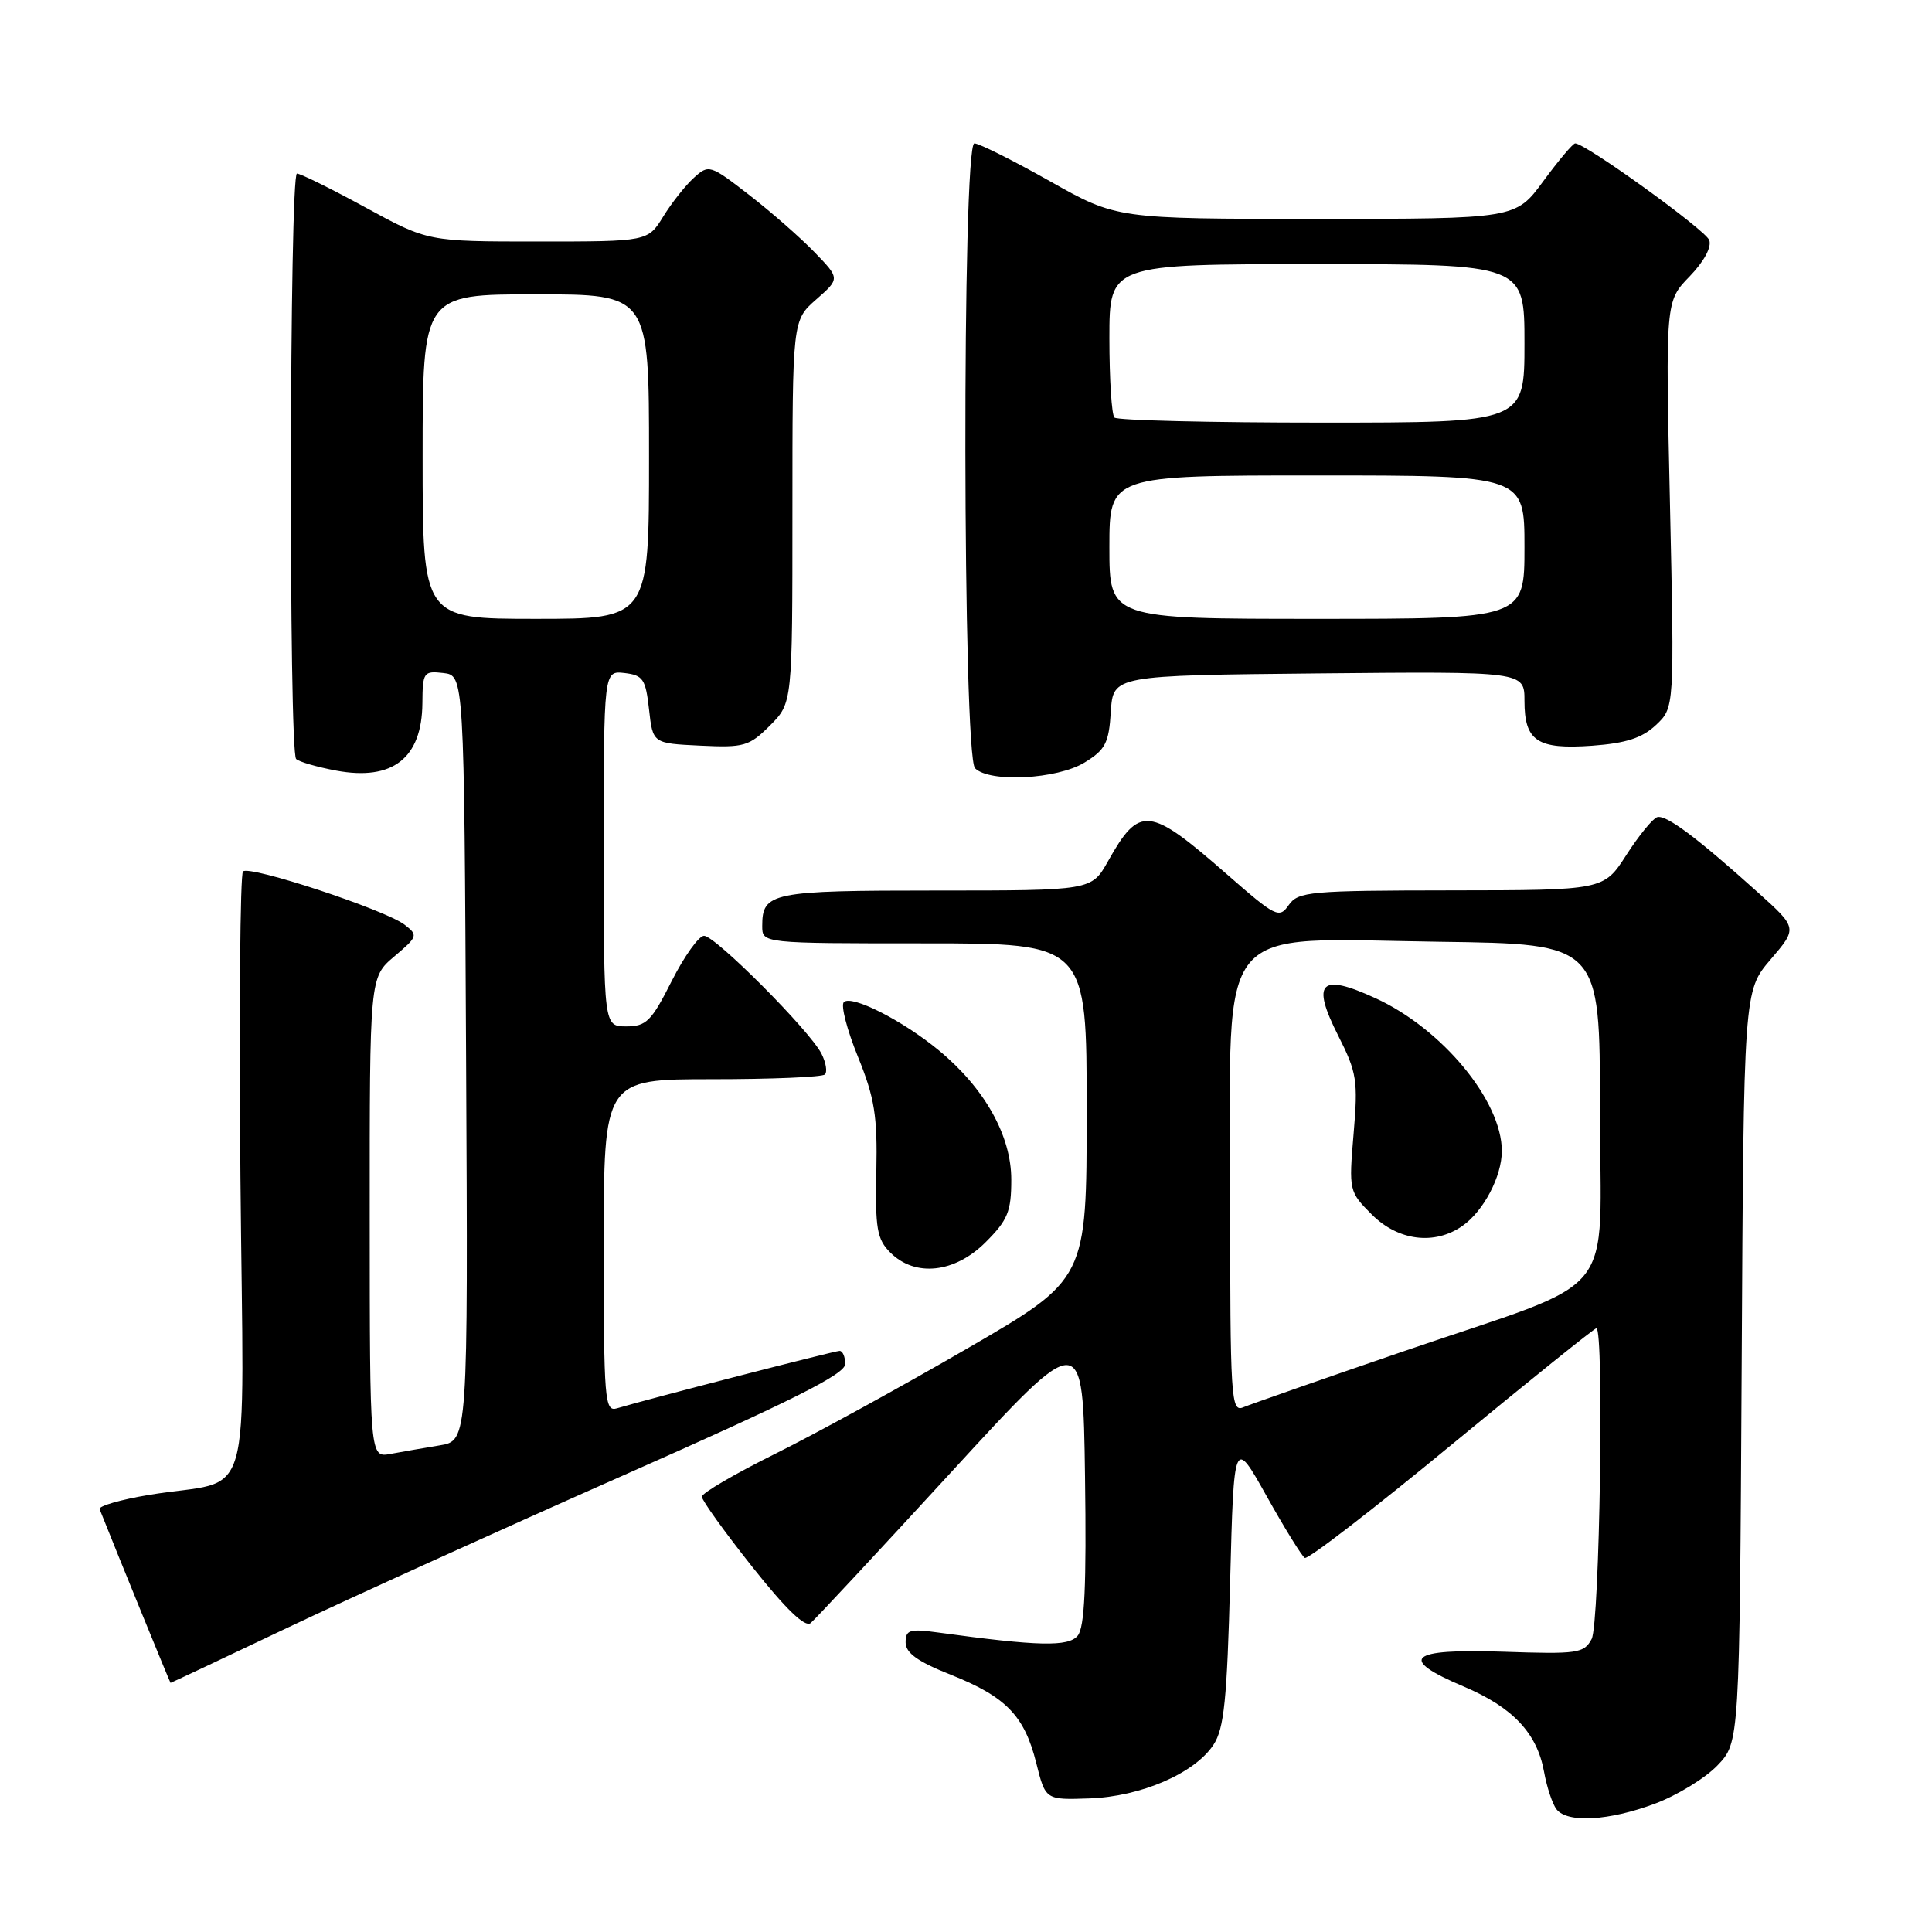 <?xml version="1.0" encoding="UTF-8" standalone="no"?>
<!DOCTYPE svg PUBLIC "-//W3C//DTD SVG 1.1//EN" "http://www.w3.org/Graphics/SVG/1.1/DTD/svg11.dtd" >
<svg xmlns="http://www.w3.org/2000/svg" xmlns:xlink="http://www.w3.org/1999/xlink" version="1.1" viewBox="0 0 256 256">
 <g >
 <path fill="currentColor"
d=" M 219.28 239.00 C 222.22 237.90 225.95 235.62 227.57 233.93 C 230.50 230.87 230.50 230.87 230.78 181.08 C 231.05 131.30 231.05 131.30 234.62 127.13 C 238.18 122.97 238.18 122.97 232.93 118.25 C 224.78 110.92 220.76 107.92 219.58 108.28 C 218.99 108.47 217.15 110.72 215.50 113.29 C 212.50 117.96 212.50 117.96 192.31 117.98 C 173.54 118.00 172.02 118.14 170.77 119.92 C 169.50 121.74 169.06 121.52 162.55 115.83 C 152.25 106.82 150.99 106.68 146.81 114.13 C 144.63 118.00 144.63 118.00 124.02 118.00 C 102.20 118.00 101.00 118.25 101.00 122.70 C 101.00 125.00 101.00 125.00 122.50 125.00 C 144.00 125.00 144.00 125.00 143.99 147.25 C 143.99 169.50 143.99 169.50 128.24 178.64 C 119.58 183.67 108.11 189.96 102.75 192.62 C 97.39 195.28 93.00 197.84 93.00 198.32 C 93.00 198.80 96.00 202.97 99.66 207.59 C 104.11 213.20 106.68 215.68 107.41 215.07 C 108.01 214.57 116.38 205.59 126.00 195.11 C 143.50 176.05 143.50 176.05 143.77 195.65 C 143.97 210.11 143.72 215.63 142.80 216.74 C 141.56 218.23 137.60 218.14 124.25 216.31 C 120.53 215.80 120.00 215.97 120.00 217.63 C 120.00 219.02 121.59 220.17 125.95 221.90 C 133.30 224.82 135.74 227.33 137.31 233.61 C 138.53 238.50 138.53 238.50 144.35 238.30 C 151.18 238.06 158.31 234.98 160.80 231.18 C 162.20 229.06 162.59 225.20 163.00 209.55 C 163.50 190.50 163.50 190.50 167.84 198.25 C 170.22 202.51 172.50 206.19 172.89 206.43 C 173.29 206.68 182.04 199.93 192.33 191.44 C 202.63 182.95 211.27 176.00 211.53 176.00 C 212.56 176.00 211.97 215.19 210.90 217.18 C 209.88 219.08 209.06 219.20 199.15 218.86 C 186.65 218.44 185.16 219.76 193.96 223.48 C 200.45 226.23 203.66 229.64 204.59 234.75 C 204.96 236.81 205.71 239.06 206.25 239.75 C 207.71 241.59 213.19 241.27 219.28 239.00 Z  M 38.10 215.68 C 46.57 211.66 66.66 202.55 82.74 195.43 C 104.98 185.60 111.99 182.08 111.99 180.75 C 112.00 179.79 111.66 179.00 111.25 179.00 C 110.56 179.01 85.77 185.40 81.75 186.61 C 80.12 187.10 80.00 185.62 80.00 165.07 C 80.00 143.00 80.00 143.00 94.33 143.00 C 102.22 143.00 108.95 142.72 109.30 142.37 C 109.65 142.02 109.44 140.78 108.85 139.62 C 107.30 136.56 94.78 124.00 93.29 124.00 C 92.60 124.00 90.67 126.70 89.00 130.00 C 86.32 135.32 85.63 136.00 82.99 136.00 C 80.00 136.00 80.00 136.00 80.00 112.43 C 80.00 88.87 80.00 88.87 82.75 89.18 C 85.21 89.47 85.55 89.98 86.00 94.00 C 86.50 98.50 86.50 98.50 92.78 98.80 C 98.60 99.08 99.27 98.88 102.03 96.13 C 105.00 93.15 105.00 93.15 105.00 67.80 C 105.00 42.45 105.00 42.45 108.15 39.68 C 111.31 36.91 111.31 36.91 107.90 33.39 C 106.03 31.46 102.13 28.04 99.23 25.80 C 94.09 21.82 93.91 21.77 91.95 23.55 C 90.84 24.55 89.01 26.86 87.89 28.68 C 85.84 32.00 85.84 32.00 71.27 32.00 C 56.70 32.00 56.70 32.00 48.45 27.50 C 43.91 25.02 39.81 23.00 39.35 23.00 C 38.35 23.00 38.25 99.58 39.24 100.57 C 39.61 100.94 41.99 101.63 44.54 102.11 C 52.03 103.50 55.91 100.47 55.97 93.18 C 56.00 89.07 56.13 88.88 58.75 89.18 C 61.50 89.50 61.50 89.50 61.76 140.20 C 62.02 190.91 62.02 190.91 58.26 191.52 C 56.19 191.86 53.26 192.37 51.75 192.65 C 49.00 193.16 49.00 193.16 48.99 161.33 C 48.98 129.50 48.98 129.50 52.24 126.74 C 55.37 124.09 55.42 123.93 53.61 122.53 C 51.04 120.55 33.04 114.62 32.20 115.47 C 31.82 115.84 31.67 134.07 31.86 155.97 C 32.26 201.31 33.87 195.72 19.70 198.09 C 15.97 198.71 13.04 199.56 13.20 199.97 C 15.69 206.23 22.53 222.98 22.60 222.99 C 22.66 222.99 29.64 219.71 38.10 215.68 Z  M 130.60 164.60 C 133.54 161.66 134.00 160.54 134.00 156.30 C 134.00 150.48 130.47 144.18 124.39 139.17 C 119.58 135.20 112.82 131.78 111.81 132.79 C 111.39 133.21 112.23 136.46 113.68 140.02 C 115.90 145.50 116.27 147.85 116.12 155.22 C 115.96 162.79 116.20 164.20 117.97 165.97 C 121.26 169.26 126.51 168.69 130.60 164.60 Z  M 143.69 101.05 C 146.47 99.35 146.93 98.47 147.19 94.30 C 147.50 89.50 147.50 89.50 174.75 89.23 C 202.00 88.97 202.00 88.97 202.00 92.86 C 202.00 98.21 203.70 99.33 210.98 98.81 C 215.46 98.48 217.59 97.79 219.42 96.07 C 221.87 93.77 221.87 93.77 221.28 66.85 C 220.68 39.92 220.68 39.92 223.88 36.63 C 225.80 34.64 226.83 32.73 226.48 31.81 C 225.96 30.45 210.09 19.00 208.72 19.00 C 208.42 19.00 206.52 21.25 204.50 24.00 C 200.83 29.00 200.83 29.00 174.40 29.00 C 147.97 29.00 147.97 29.00 139.10 24.00 C 134.22 21.25 129.73 19.00 129.11 19.00 C 127.46 19.00 127.55 100.15 129.20 101.80 C 131.13 103.73 140.06 103.26 143.69 101.05 Z  M 163.00 158.36 C 163.00 121.50 160.62 124.38 190.75 124.79 C 212.00 125.08 212.00 125.08 212.00 147.01 C 212.00 172.88 215.09 169.07 186.00 179.05 C 175.28 182.72 165.71 186.07 164.75 186.47 C 163.11 187.17 163.00 185.45 163.00 158.36 Z  M 193.78 162.44 C 196.59 160.47 199.00 155.88 199.00 152.51 C 199.00 145.87 191.09 136.30 182.25 132.26 C 174.93 128.90 173.72 130.12 177.33 137.25 C 179.79 142.11 179.96 143.19 179.36 150.21 C 178.72 157.79 178.75 157.90 181.78 160.94 C 185.27 164.42 190.09 165.03 193.78 162.44 Z  M 56.00 60.50 C 56.00 39.00 56.00 39.00 71.00 39.00 C 86.00 39.00 86.00 39.00 86.00 60.50 C 86.00 82.00 86.00 82.00 71.00 82.00 C 56.00 82.00 56.00 82.00 56.00 60.50 Z  M 147.00 72.50 C 147.00 63.00 147.00 63.00 174.50 63.00 C 202.00 63.00 202.00 63.00 202.00 72.50 C 202.00 82.00 202.00 82.00 174.50 82.00 C 147.00 82.00 147.00 82.00 147.00 72.50 Z  M 147.67 55.33 C 147.30 54.97 147.00 50.24 147.00 44.83 C 147.00 35.00 147.00 35.00 174.50 35.00 C 202.00 35.00 202.00 35.00 202.00 45.50 C 202.00 56.00 202.00 56.00 175.17 56.00 C 160.41 56.00 148.03 55.70 147.67 55.33 Z "/>
</g>
</svg>